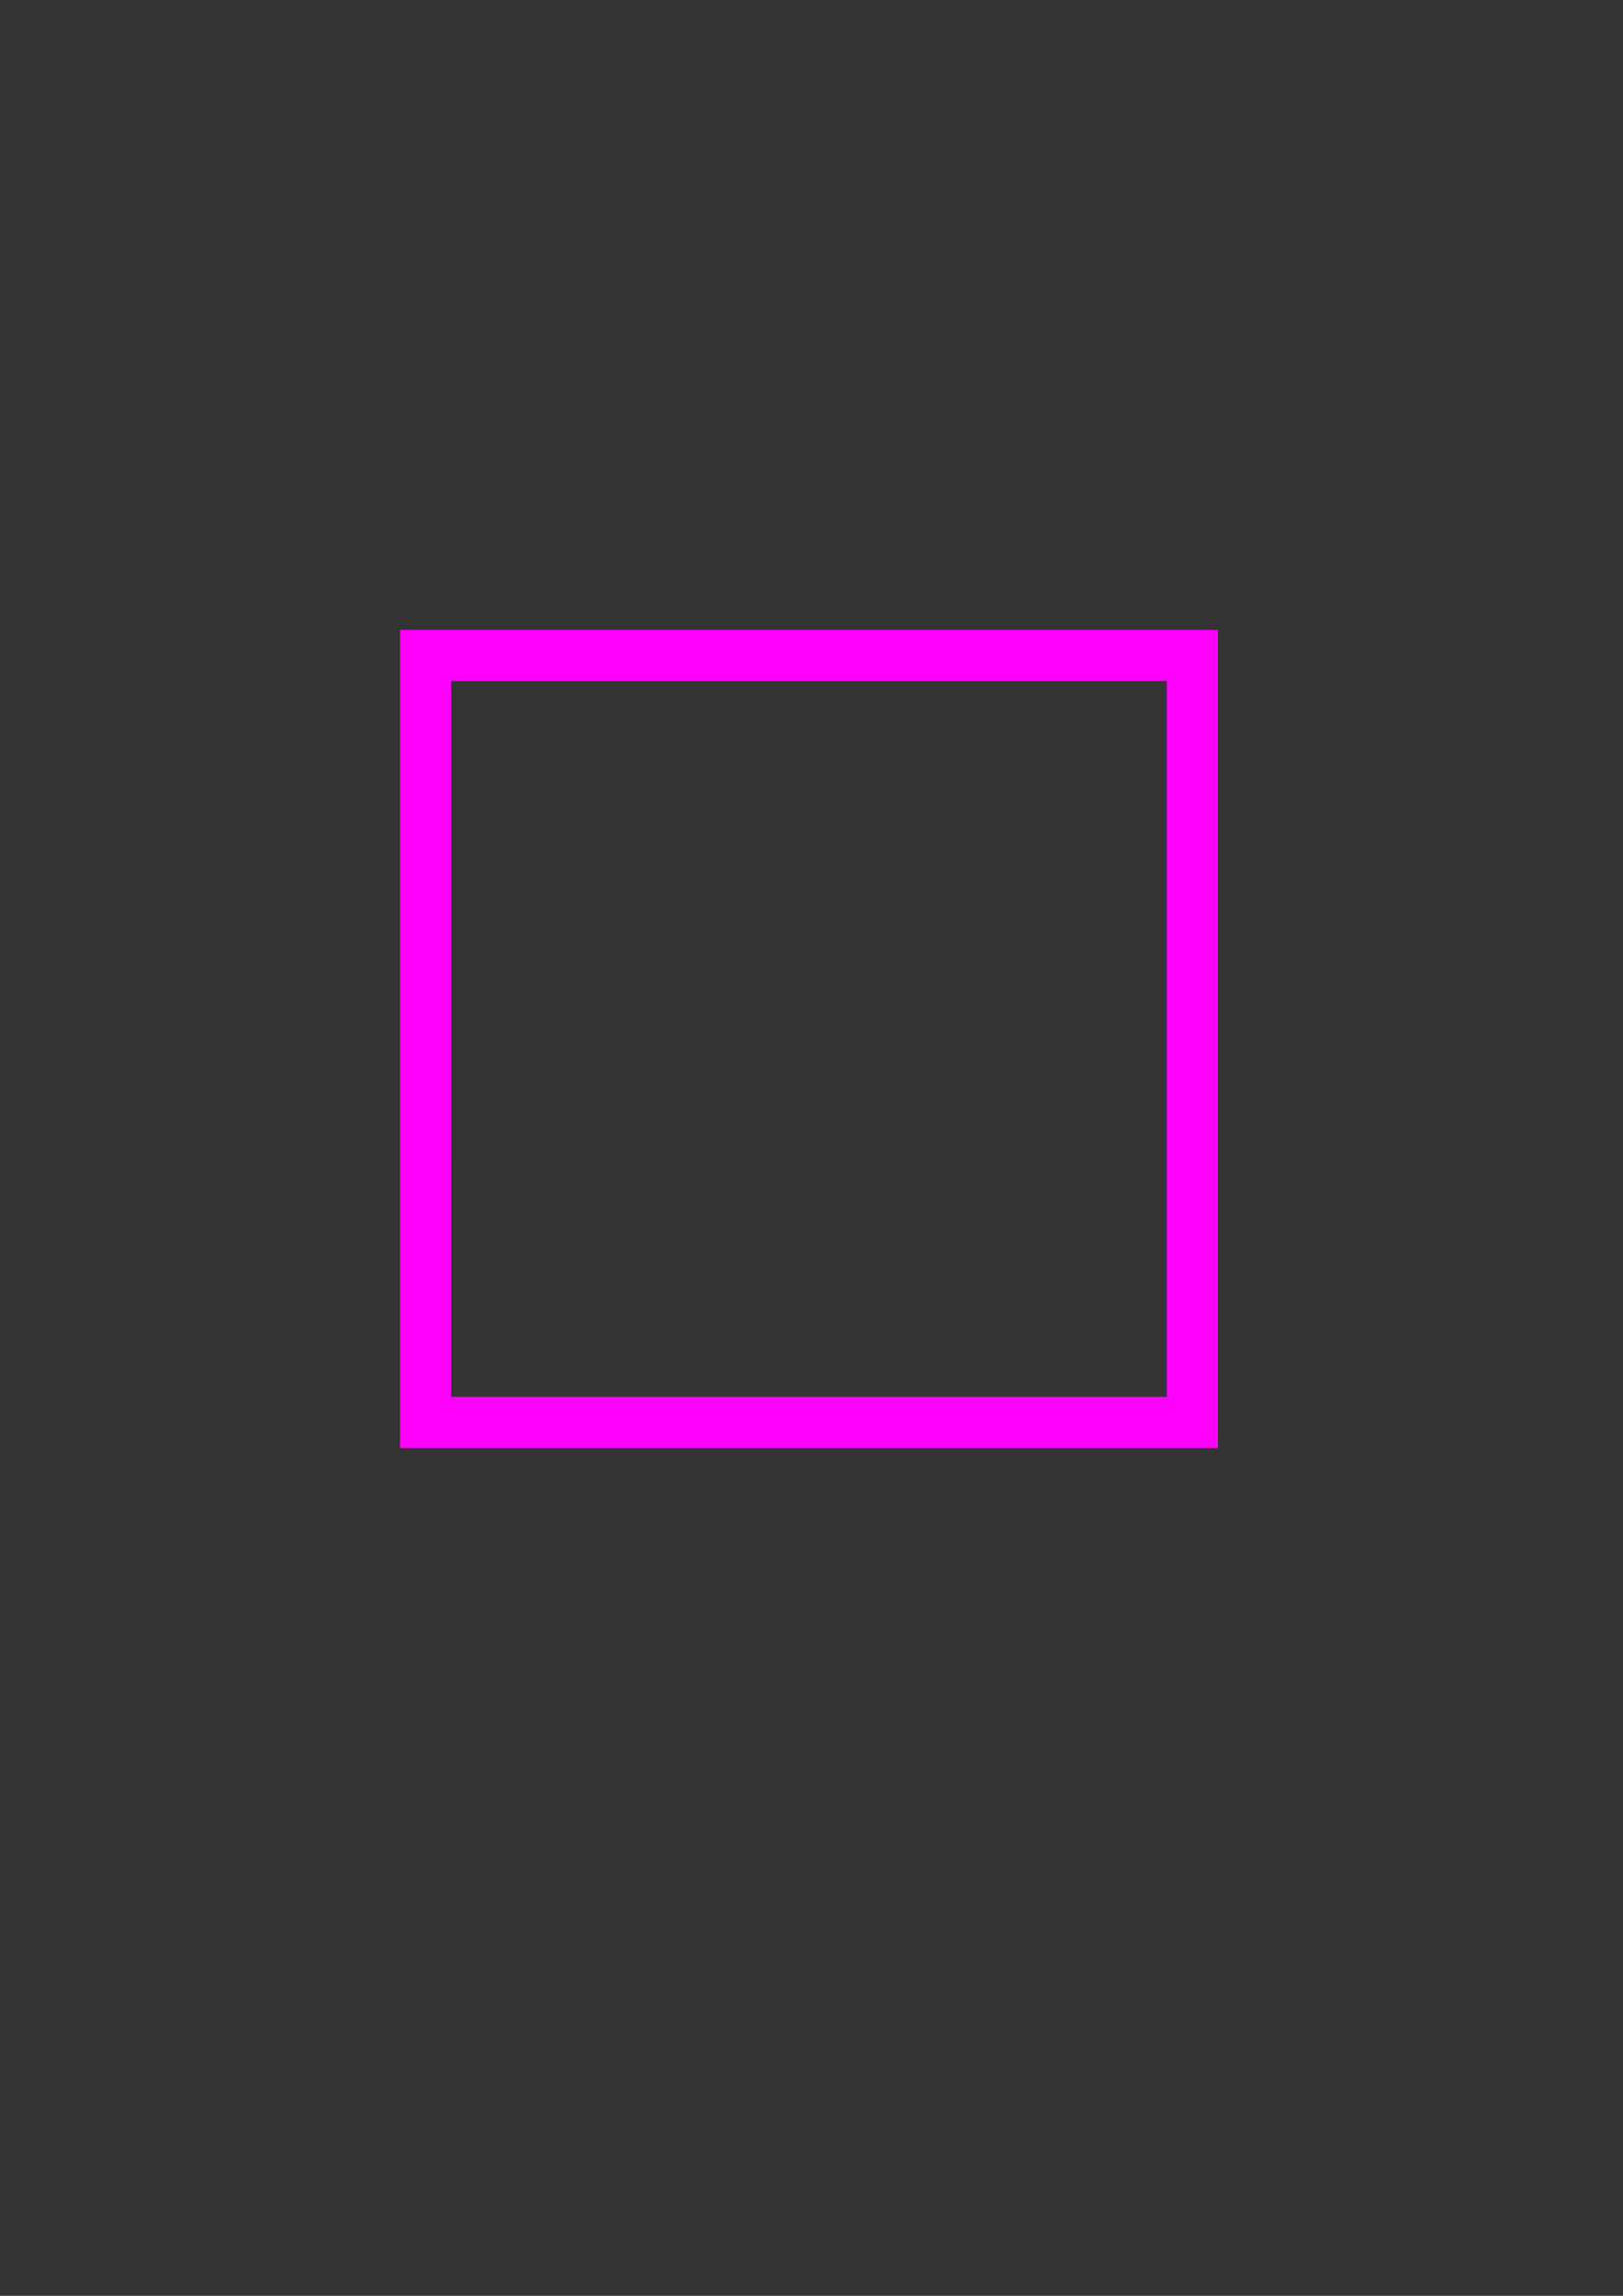 <?xml version="1.0" encoding="UTF-8" standalone="no"?>
<svg
   xmlns:dc="http://purl.org/dc/elements/1.1/"
   xmlns:cc="http://creativecommons.org/ns#"
   xmlns:rdf="http://www.w3.org/1999/02/22-rdf-syntax-ns#"
   xmlns:svg="http://www.w3.org/2000/svg"
   xmlns="http://www.w3.org/2000/svg"
   xmlns:xlink="http://www.w3.org/1999/xlink"
   xmlns:sodipodi="http://sodipodi.sourceforge.net/DTD/sodipodi-0.dtd"
   xmlns:inkscape="http://www.inkscape.org/namespaces/inkscape"
   width="210mm"
   height="297mm"
   viewBox="0 0 210 297"
   version="1.1"
   id="svg8"
   inkscape:version="1.0.2-2 (e86c870879, 2021-01-15)"
   sodipodi:docname="death_cube.svg"
   inkscape:export-filename="D:\alexys\programmation\unity\Digital_world_2\Digital_world\Assets\Textures\MyTextures\Cubes\DeathCubes\previsualisation_focus.png"
   inkscape:export-xdpi="96"
   inkscape:export-ydpi="96">
  <rect x="0" y="0" width="210" height="297" fill="#333333" stroke="none"/>
  <defs
     id="defs2">
    <linearGradient
       inkscape:collect="always"
       id="linearGradient957">
      <stop
         style="stop-color:#ffffff;stop-opacity:1"
         offset="0"
         id="stop953" />
      <stop
         style="stop-color:#000000;stop-opacity:1"
         offset="1"
         id="stop955" />
    </linearGradient>
    <linearGradient
       inkscape:collect="always"
       id="linearGradient951">
      <stop
         style="stop-color:#ffffff;stop-opacity:1"
         offset="0"
         id="stop947" />
      <stop
         style="stop-color:#000000;stop-opacity:1"
         offset="1"
         id="stop949" />
    </linearGradient>
    <linearGradient
       inkscape:collect="always"
       id="linearGradient945">
      <stop
         style="stop-color:#ffffff;stop-opacity:1"
         offset="0"
         id="stop941" />
      <stop
         style="stop-color:#000000;stop-opacity:1"
         offset="1"
         id="stop943" />
    </linearGradient>
    <linearGradient
       inkscape:collect="always"
       id="linearGradient925">
      <stop
         style="stop-color:#ffffff;stop-opacity:1"
         offset="0"
         id="stop921" />
      <stop
         style="stop-color:#000000;stop-opacity:1"
         offset="1"
         id="stop923" />
    </linearGradient>
    <linearGradient
       inkscape:collect="always"
       id="linearGradient861">
      <stop
         style="stop-color:#000000;stop-opacity:1;"
         offset="0"
         id="stop857" />
      <stop
         style="stop-color:#000000;stop-opacity:0;"
         offset="1"
         id="stop859" />
    </linearGradient>
    <linearGradient
       inkscape:collect="always"
       xlink:href="#linearGradient861"
       id="linearGradient867"
       gradientUnits="userSpaceOnUse"
       x1="-301.394"
       y1="409.253"
       x2="-195.56"
       y2="409.253"
       gradientTransform="matrix(0.062,0,0,1,-282.557,4.6333984e-5)" />
    <linearGradient
       inkscape:collect="always"
       xlink:href="#linearGradient861"
       id="linearGradient883"
       gradientUnits="userSpaceOnUse"
       gradientTransform="matrix(0,0.062,-1,0,160.776,375.174)"
       x1="-301.394"
       y1="409.253"
       x2="-195.56"
       y2="409.253" />
    <linearGradient
       inkscape:collect="always"
       xlink:href="#linearGradient861"
       id="linearGradient887"
       gradientUnits="userSpaceOnUse"
       gradientTransform="matrix(-0.062,0,0,-1,-214.398,818.506)"
       x1="-301.394"
       y1="409.253"
       x2="-195.56"
       y2="409.253" />
    <linearGradient
       inkscape:collect="always"
       xlink:href="#linearGradient861"
       id="linearGradient891"
       gradientUnits="userSpaceOnUse"
       gradientTransform="matrix(0,-0.062,1,0,-657.73,443.333)"
       x1="-301.394"
       y1="409.253"
       x2="-195.56"
       y2="409.253" />
    <linearGradient
       inkscape:collect="always"
       xlink:href="#linearGradient861"
       id="linearGradient869"
       gradientUnits="userSpaceOnUse"
       gradientTransform="matrix(0.062,0,0,1,-456.783,-103.776)"
       x1="-301.394"
       y1="409.253"
       x2="-195.56"
       y2="409.253" />
    <linearGradient
       inkscape:collect="always"
       xlink:href="#linearGradient861"
       id="linearGradient871"
       gradientUnits="userSpaceOnUse"
       gradientTransform="matrix(0,0.062,-1,0,-13.45,271.398)"
       x1="-301.394"
       y1="409.253"
       x2="-195.56"
       y2="409.253" />
    <linearGradient
       inkscape:collect="always"
       xlink:href="#linearGradient861"
       id="linearGradient873"
       gradientUnits="userSpaceOnUse"
       gradientTransform="matrix(-0.062,0,0,-1,-388.624,714.731)"
       x1="-301.394"
       y1="409.253"
       x2="-195.56"
       y2="409.253" />
    <linearGradient
       inkscape:collect="always"
       xlink:href="#linearGradient861"
       id="linearGradient875"
       gradientUnits="userSpaceOnUse"
       gradientTransform="matrix(0,-0.062,1,0,-831.957,339.557)"
       x1="-301.394"
       y1="409.253"
       x2="-195.56"
       y2="409.253" />
    <linearGradient
       inkscape:collect="always"
       xlink:href="#linearGradient951"
       id="linearGradient927"
       x1="-286.452"
       y1="400.628"
       x2="-286.452"
       y2="421.092"
       gradientUnits="userSpaceOnUse" />
    <linearGradient
       inkscape:collect="always"
       xlink:href="#linearGradient945"
       id="linearGradient931"
       gradientUnits="userSpaceOnUse"
       x1="-286.452"
       y1="400.628"
       x2="-286.452"
       y2="421.092"
       gradientTransform="rotate(90,-286.452,453.545)" />
    <linearGradient
       inkscape:collect="always"
       xlink:href="#linearGradient957"
       id="linearGradient935"
       gradientUnits="userSpaceOnUse"
       gradientTransform="rotate(180,-286.452,453.545)"
       x1="-286.452"
       y1="400.628"
       x2="-286.452"
       y2="421.092" />
    <linearGradient
       inkscape:collect="always"
       xlink:href="#linearGradient925"
       id="linearGradient939"
       gradientUnits="userSpaceOnUse"
       gradientTransform="rotate(-90,-286.452,453.545)"
       x1="-286.452"
       y1="400.628"
       x2="-286.452"
       y2="421.092" />
  </defs>
  <sodipodi:namedview
     id="base"
     pagecolor="#ffffff"
     bordercolor="#666666"
     borderopacity="1.0"
     inkscape:pageopacity="0.0"
     inkscape:pageshadow="2"
     inkscape:zoom="0.22627417"
     inkscape:cx="-1150.8017"
     inkscape:cy="865.05579"
     inkscape:document-units="mm"
     inkscape:current-layer="layer1"
     showgrid="false"
     inkscape:window-width="1920"
     inkscape:window-height="1017"
     inkscape:window-x="-8"
     inkscape:window-y="-8"
     inkscape:window-maximized="1"
     inkscape:snap-bbox="true"
     inkscape:bbox-paths="true"
     inkscape:bbox-nodes="true"
     inkscape:snap-bbox-edge-midpoints="true"
     inkscape:snap-bbox-midpoints="true"
     inkscape:document-rotation="0" />
  <g
     inkscape:label="Calque 1"
     inkscape:groupmode="layer"
     id="layer1">
    <path
       style="fill:#ff00ff;fill-opacity:1;stroke:none;stroke-width:0.382"
       d="M 51.757,81.49 V 187.323 H 157.59 V 81.49 Z m 6.615,6.615 H 150.975 V 180.708 H 58.371 Z"
       id="rect815"
       inkscape:connector-curvature="0"
       inkscape:export-xdpi="96"
       inkscape:export-ydpi="96" />
    <rect
       inkscape:export-ydpi="96"
       inkscape:export-xdpi="96"
       y="93.131"
       x="-168.377"
       height="105.833"
       width="105.833"
       id="rect814"
       style="fill:#ffffff;fill-opacity:1;stroke:none;stroke-width:0.382" />
    <rect
       inkscape:export-ydpi="96"
       inkscape:export-xdpi="96"
       style="fill:#000000;fill-opacity:1;stroke:none;stroke-width:0.334"
       id="rect816"
       width="92.604"
       height="92.604"
       x="-161.762"
       y="99.746" />
    <rect
       y="106.361"
       x="-155.147"
       height="79.375"
       width="79.375"
       id="rect817"
       style="fill:#ffffff;fill-opacity:1;stroke:none;stroke-width:0.286"
       inkscape:export-xdpi="96"
       inkscape:export-ydpi="96" />
    <rect
       inkscape:export-ydpi="96"
       inkscape:export-xdpi="96"
       style="fill:#000000;fill-opacity:1;stroke:none;stroke-width:0.239"
       id="rect819"
       width="66.146"
       height="66.146"
       x="-148.533"
       y="112.975" />
    <rect
       y="119.59"
       x="-141.918"
       height="52.917"
       width="52.917"
       id="rect821"
       style="fill:#ffffff;fill-opacity:1;stroke:none;stroke-width:0.191"
       inkscape:export-xdpi="96"
       inkscape:export-ydpi="96" />
    <rect
       inkscape:export-ydpi="96"
       inkscape:export-xdpi="96"
       style="fill:#000000;fill-opacity:1;stroke:none;stroke-width:0.143"
       id="rect823"
       width="39.688"
       height="39.688"
       x="-135.304"
       y="126.204" />
    <rect
       y="132.819"
       x="-128.689"
       height="26.458"
       width="26.458"
       id="rect825"
       style="fill:#ffffff;fill-opacity:1;stroke:none;stroke-width:0.095"
       inkscape:export-xdpi="96"
       inkscape:export-ydpi="96" />
    <rect
       inkscape:export-ydpi="96"
       inkscape:export-xdpi="96"
       style="fill:#000000;fill-opacity:1;stroke:none;stroke-width:0.048"
       id="rect827"
       width="13.229"
       height="13.229"
       x="-122.075"
       y="139.433" />
    <rect
       style="fill:#ff00ff;fill-opacity:1;stroke:none;stroke-width:0.382"
       id="rect829"
       width="105.833"
       height="105.833"
       x="-299.474"
       y="93.131"
       inkscape:export-xdpi="96"
       inkscape:export-ydpi="96" />
    <rect
       y="99.746"
       x="-292.86"
       height="92.604"
       width="92.604"
       id="rect831"
       style="fill:#000000;fill-opacity:1;stroke:none;stroke-width:0.334"
       inkscape:export-xdpi="96"
       inkscape:export-ydpi="96" />
    <g
       id="g898"
       transform="translate(-143.24,-261.339)"
       inkscape:export-xdpi="96"
       inkscape:export-ydpi="96">
      <rect
         inkscape:export-ydpi="96"
         inkscape:export-xdpi="96"
         style="fill:#ffffff;fill-opacity:1;stroke:none;stroke-width:0.334"
         id="rect831-1"
         width="92.604"
         height="92.604"
         x="-294.779"
         y="362.951" />
      <path
         inkscape:connector-curvature="0"
         id="rect865"
         d="m -301.394,356.337 v 105.833 l 6.615,-6.615 V 362.951 Z"
         style="fill:url(#linearGradient867);fill-opacity:1;stroke:none;stroke-width:0.095" />
      <path
         style="fill:url(#linearGradient883);fill-opacity:1;stroke:none;stroke-width:0.095"
         d="m -195.56,356.337 -105.833,1e-5 6.615,6.615 h 92.604 z"
         id="path881"
         inkscape:connector-curvature="0" />
      <path
         inkscape:connector-curvature="0"
         id="path885"
         d="m -195.56,462.17 -1e-5,-105.833 -6.615,6.615 1e-5,92.604 z"
         style="fill:url(#linearGradient887);fill-opacity:1;stroke:none;stroke-width:0.095" />
      <path
         style="fill:url(#linearGradient891);fill-opacity:1;stroke:none;stroke-width:0.095"
         d="m -301.394,462.17 h 105.833 l -6.615,-6.615 -92.604,3e-5 z"
         id="path889"
         inkscape:connector-curvature="0" />
    </g>
    <g
       id="g856"
       inkscape:export-xdpi="96"
       inkscape:export-ydpi="96">
      <rect
         inkscape:export-ydpi="96"
         inkscape:export-xdpi="96"
         y="234.437"
         x="-295.547"
         height="105.833"
         width="105.833"
         id="rect829-1"
         style="fill:#000001;fill-opacity:1;stroke:none;stroke-width:0.382" />
      <rect
         inkscape:export-ydpi="96"
         inkscape:export-xdpi="96"
         style="fill:#ffffff;fill-opacity:1;stroke:none;stroke-width:0.334"
         id="rect831-9"
         width="92.604"
         height="92.604"
         x="-288.933"
         y="241.051" />
    </g>
    <rect
       inkscape:export-ydpi="96"
       inkscape:export-xdpi="96"
       style="fill:#ffffff;fill-opacity:1;stroke:none;stroke-width:0.334"
       id="rect857"
       width="92.604"
       height="92.604"
       x="-469.006"
       y="259.175"
       inkscape:export-filename="D:\programmation\unity\TheNetrunnerAwaken1ng\Assets\Textures\Cubes\Others\GripDash_PrevisualizationCube_2.png" />
    <path
       inkscape:connector-curvature="0"
       id="path859"
       d="M -475.62,252.561 V 358.394 l 6.615,-6.615 v -92.604 z"
       style="fill:url(#linearGradient869);fill-opacity:1;stroke:none;stroke-width:0.095"
       inkscape:export-filename="D:\programmation\unity\TheNetrunnerAwaken1ng\Assets\Textures\Cubes\Others\GripDash_PrevisualizationCube_2.png"
       inkscape:export-xdpi="96"
       inkscape:export-ydpi="96" />
    <path
       style="fill:url(#linearGradient871);fill-opacity:1;stroke:none;stroke-width:0.095"
       d="m -369.787,252.561 -105.833,1e-5 6.615,6.615 h 92.604 z"
       id="path861"
       inkscape:connector-curvature="0"
       inkscape:export-filename="D:\programmation\unity\TheNetrunnerAwaken1ng\Assets\Textures\Cubes\Others\GripDash_PrevisualizationCube_2.png"
       inkscape:export-xdpi="96"
       inkscape:export-ydpi="96" />
    <path
       inkscape:connector-curvature="0"
       id="path863"
       d="m -369.787,358.394 -10e-6,-105.833 -6.615,6.615 10e-6,92.604 z"
       style="fill:url(#linearGradient873);fill-opacity:1;stroke:none;stroke-width:0.095"
       inkscape:export-filename="D:\programmation\unity\TheNetrunnerAwaken1ng\Assets\Textures\Cubes\Others\GripDash_PrevisualizationCube_2.png"
       inkscape:export-xdpi="96"
       inkscape:export-ydpi="96" />
    <path
       style="fill:url(#linearGradient875);fill-opacity:1;stroke:none;stroke-width:0.095"
       d="m -475.62,358.394 h 105.833 l -6.615,-6.615 -92.604,3e-5 z"
       id="path865"
       inkscape:connector-curvature="0"
       inkscape:export-filename="D:\programmation\unity\TheNetrunnerAwaken1ng\Assets\Textures\Cubes\Others\GripDash_PrevisualizationCube_2.png"
       inkscape:export-xdpi="96"
       inkscape:export-ydpi="96" />
    <g
       id="g966"
       transform="translate(-139.147,-15.201)"
       inkscape:export-filename="D:\programmation\unity\TheNetrunnerAwaken1ng\Assets\Textures\Cubes\Others\GripDash_PrevisualizationCube.png"
       inkscape:export-xdpi="96"
       inkscape:export-ydpi="96">
      <path
         id="rect882"
         style="fill:url(#linearGradient927);fill-opacity:1;stroke:none;stroke-width:0.382"
         d="m -339.369,400.628 20.464,20.464 h 5.1e-4 64.905 5.2e-4 l 20.464,-20.464 z" />
      <path
         id="path929"
         style="fill:url(#linearGradient931);fill-opacity:1;stroke:none;stroke-width:0.382"
         d="m -233.535,400.628 -20.464,20.464 v 5.1e-4 64.905 l 2e-5,5.1e-4 20.464,20.464 z" />
      <path
         id="path933"
         style="fill:url(#linearGradient935);fill-opacity:1;stroke:none;stroke-width:0.382"
         d="m -233.536,506.462 -20.464,-20.464 -5e-4,-10e-6 h -64.905 l -4.9e-4,3e-5 -20.464,20.464 z" />
      <path
         id="path937"
         style="fill:url(#linearGradient939);fill-opacity:1;stroke:none;stroke-width:0.382"
         d="m -339.369,506.462 20.464,-20.464 1e-5,-4.9e-4 V 421.093 l -3e-5,-4.8e-4 -20.464,-20.464 z" />
      <rect
         style="fill:#000000;fill-opacity:1;fill-rule:evenodd;stroke:none;stroke-width:1.447;stroke-linecap:square;stroke-linejoin:round;stroke-miterlimit:4;stroke-dasharray:none;stroke-opacity:0.994"
         id="rect959"
         width="64.906"
         height="64.906"
         x="-318.905"
         y="421.092" />
    </g>
  </g>
</svg>
